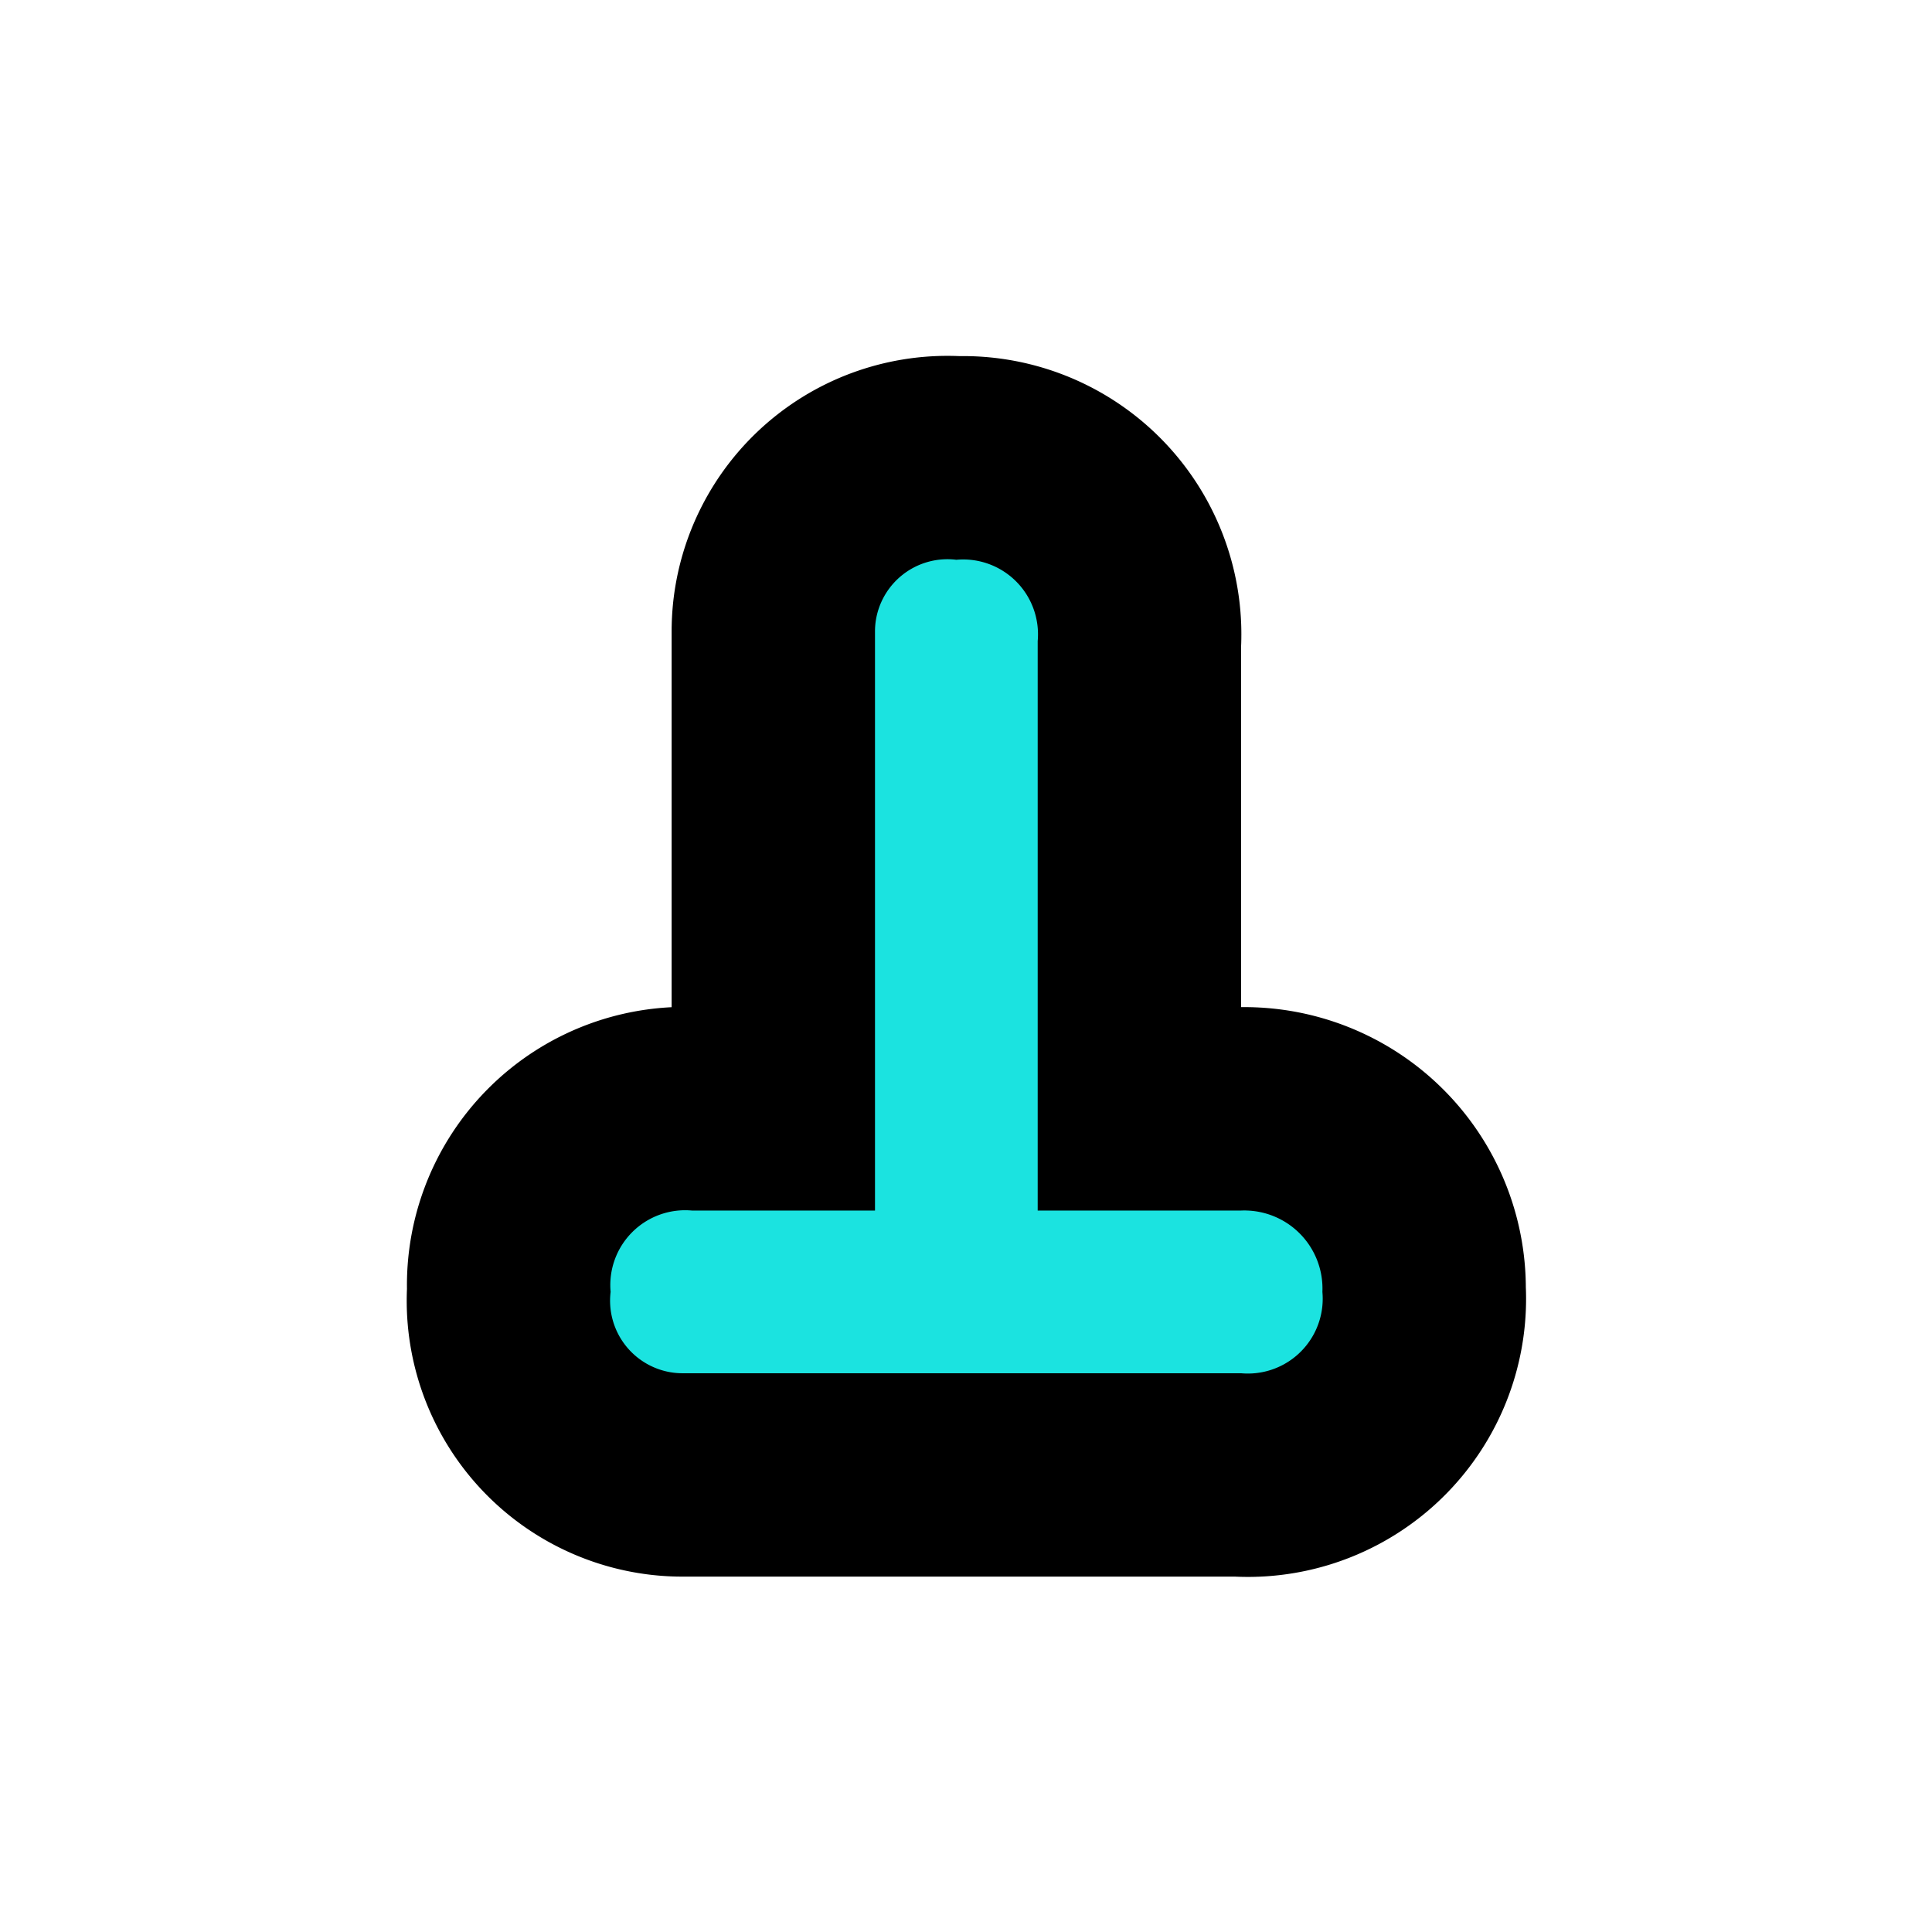 <svg xmlns="http://www.w3.org/2000/svg" viewBox="0 0 19 19" height="19" width="19"><title>cemetery-JP-11.svg</title><rect fill="none" x="0" y="0" width="19" height="19"></rect><path fill="#000" transform="translate(4 4)" d="M8.205,7.905h-2v-5.6a.736.736,0,0,0-.8-.8.713.713,0,0,0-.795.62.734.734,0,0,0-.005.08v5.7h-1.8a.736.736,0,0,0-.8.8A.714.714,0,0,0,2.627,9.5a.701.701,0,0,0,.078.005h5.5a.736.736,0,0,0,.8-.666.751.751,0,0,0,0-.134.768.768,0,0,0-.736-.8h0C8.248,7.904,8.227,7.904,8.205,7.905Z" style="stroke-linejoin:round;stroke-miterlimit:4;" stroke="#000" stroke-width="4"></path><path fill="#1be3e0" transform="translate(4 4)" d="M8.205,7.905h-2v-5.6a.736.736,0,0,0-.8-.8.713.713,0,0,0-.795.62.734.734,0,0,0-.005.08v5.7h-1.8a.736.736,0,0,0-.8.8A.714.714,0,0,0,2.627,9.5a.701.701,0,0,0,.078.005h5.5a.736.736,0,0,0,.8-.666.751.751,0,0,0,0-.134.768.768,0,0,0-.736-.8h0C8.248,7.904,8.227,7.904,8.205,7.905Z"></path></svg>